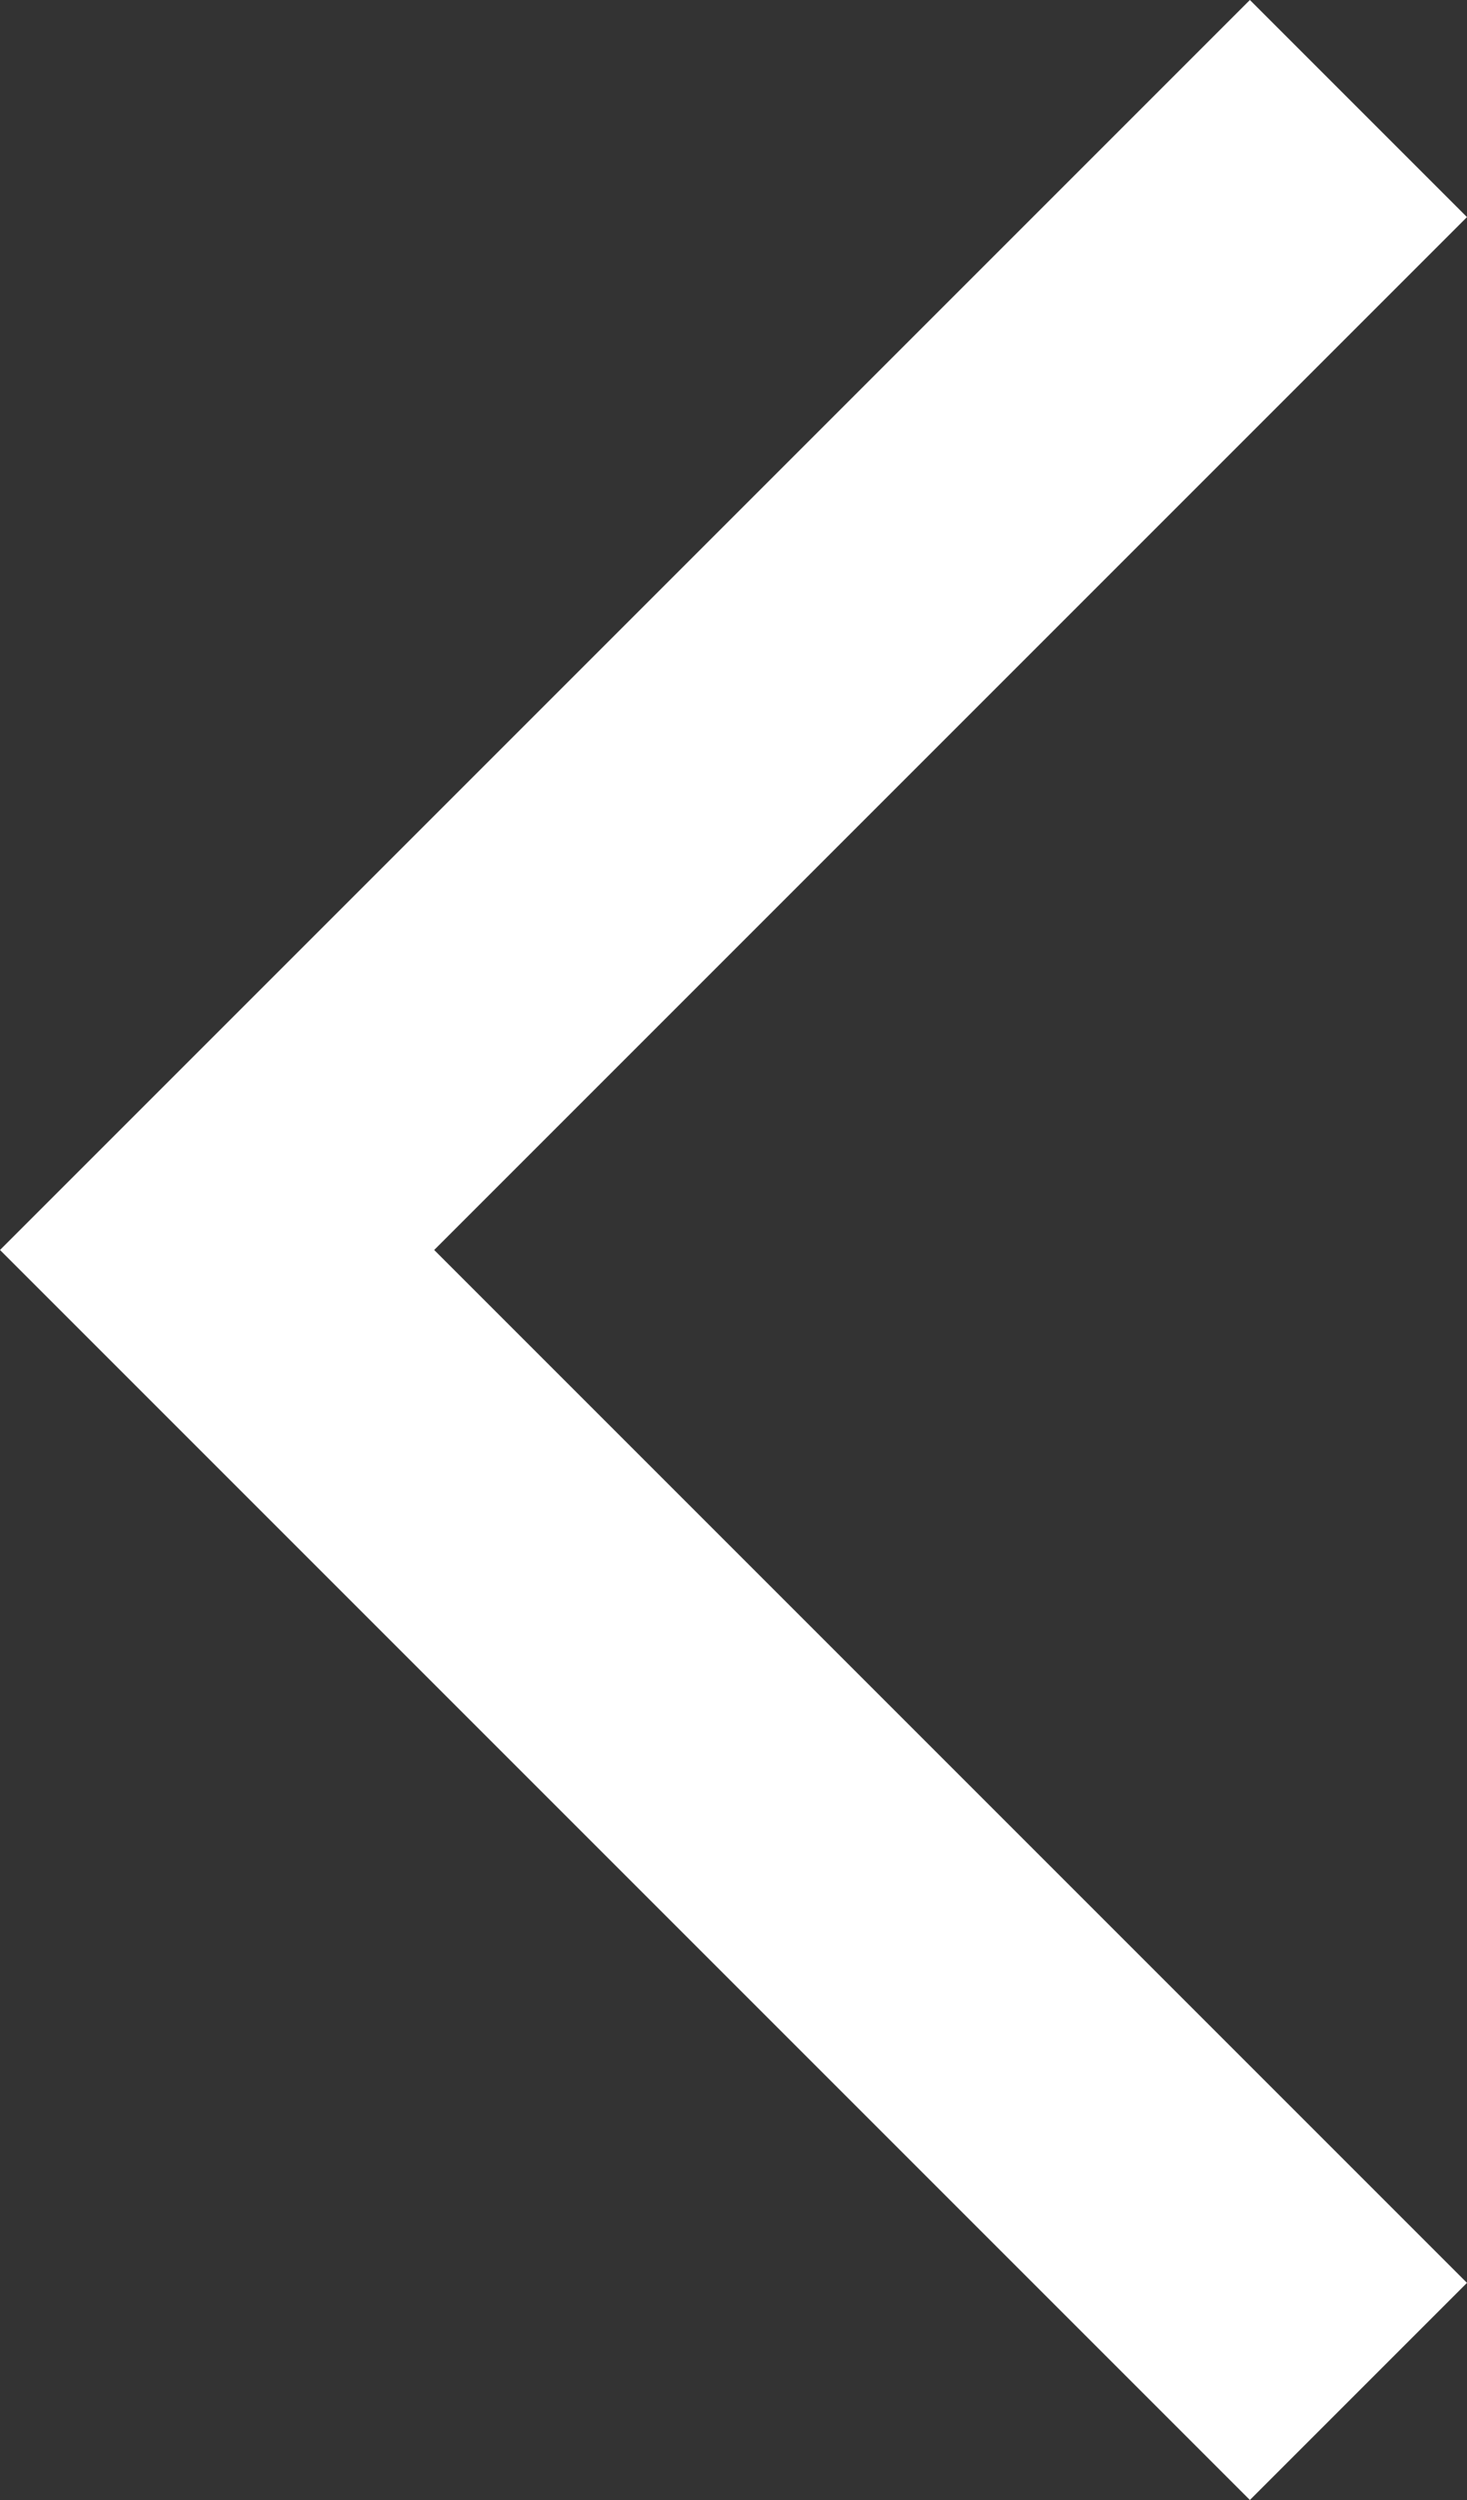 <svg xmlns="http://www.w3.org/2000/svg" width="38.227" height="65.139" viewBox="0 0 38.227 65.139">
  <rect x="0" y="0" width="38.227" height="65.139" fill="#333333" stroke="none"/>
  <path id="Path_785" data-name="Path 785" d="M123.852,1370.972l-29.741,29.741,29.741,29.741" transform="translate(-88.454 -1368.144)" fill="none" stroke="#fff" stroke-width="8"/>
</svg>

